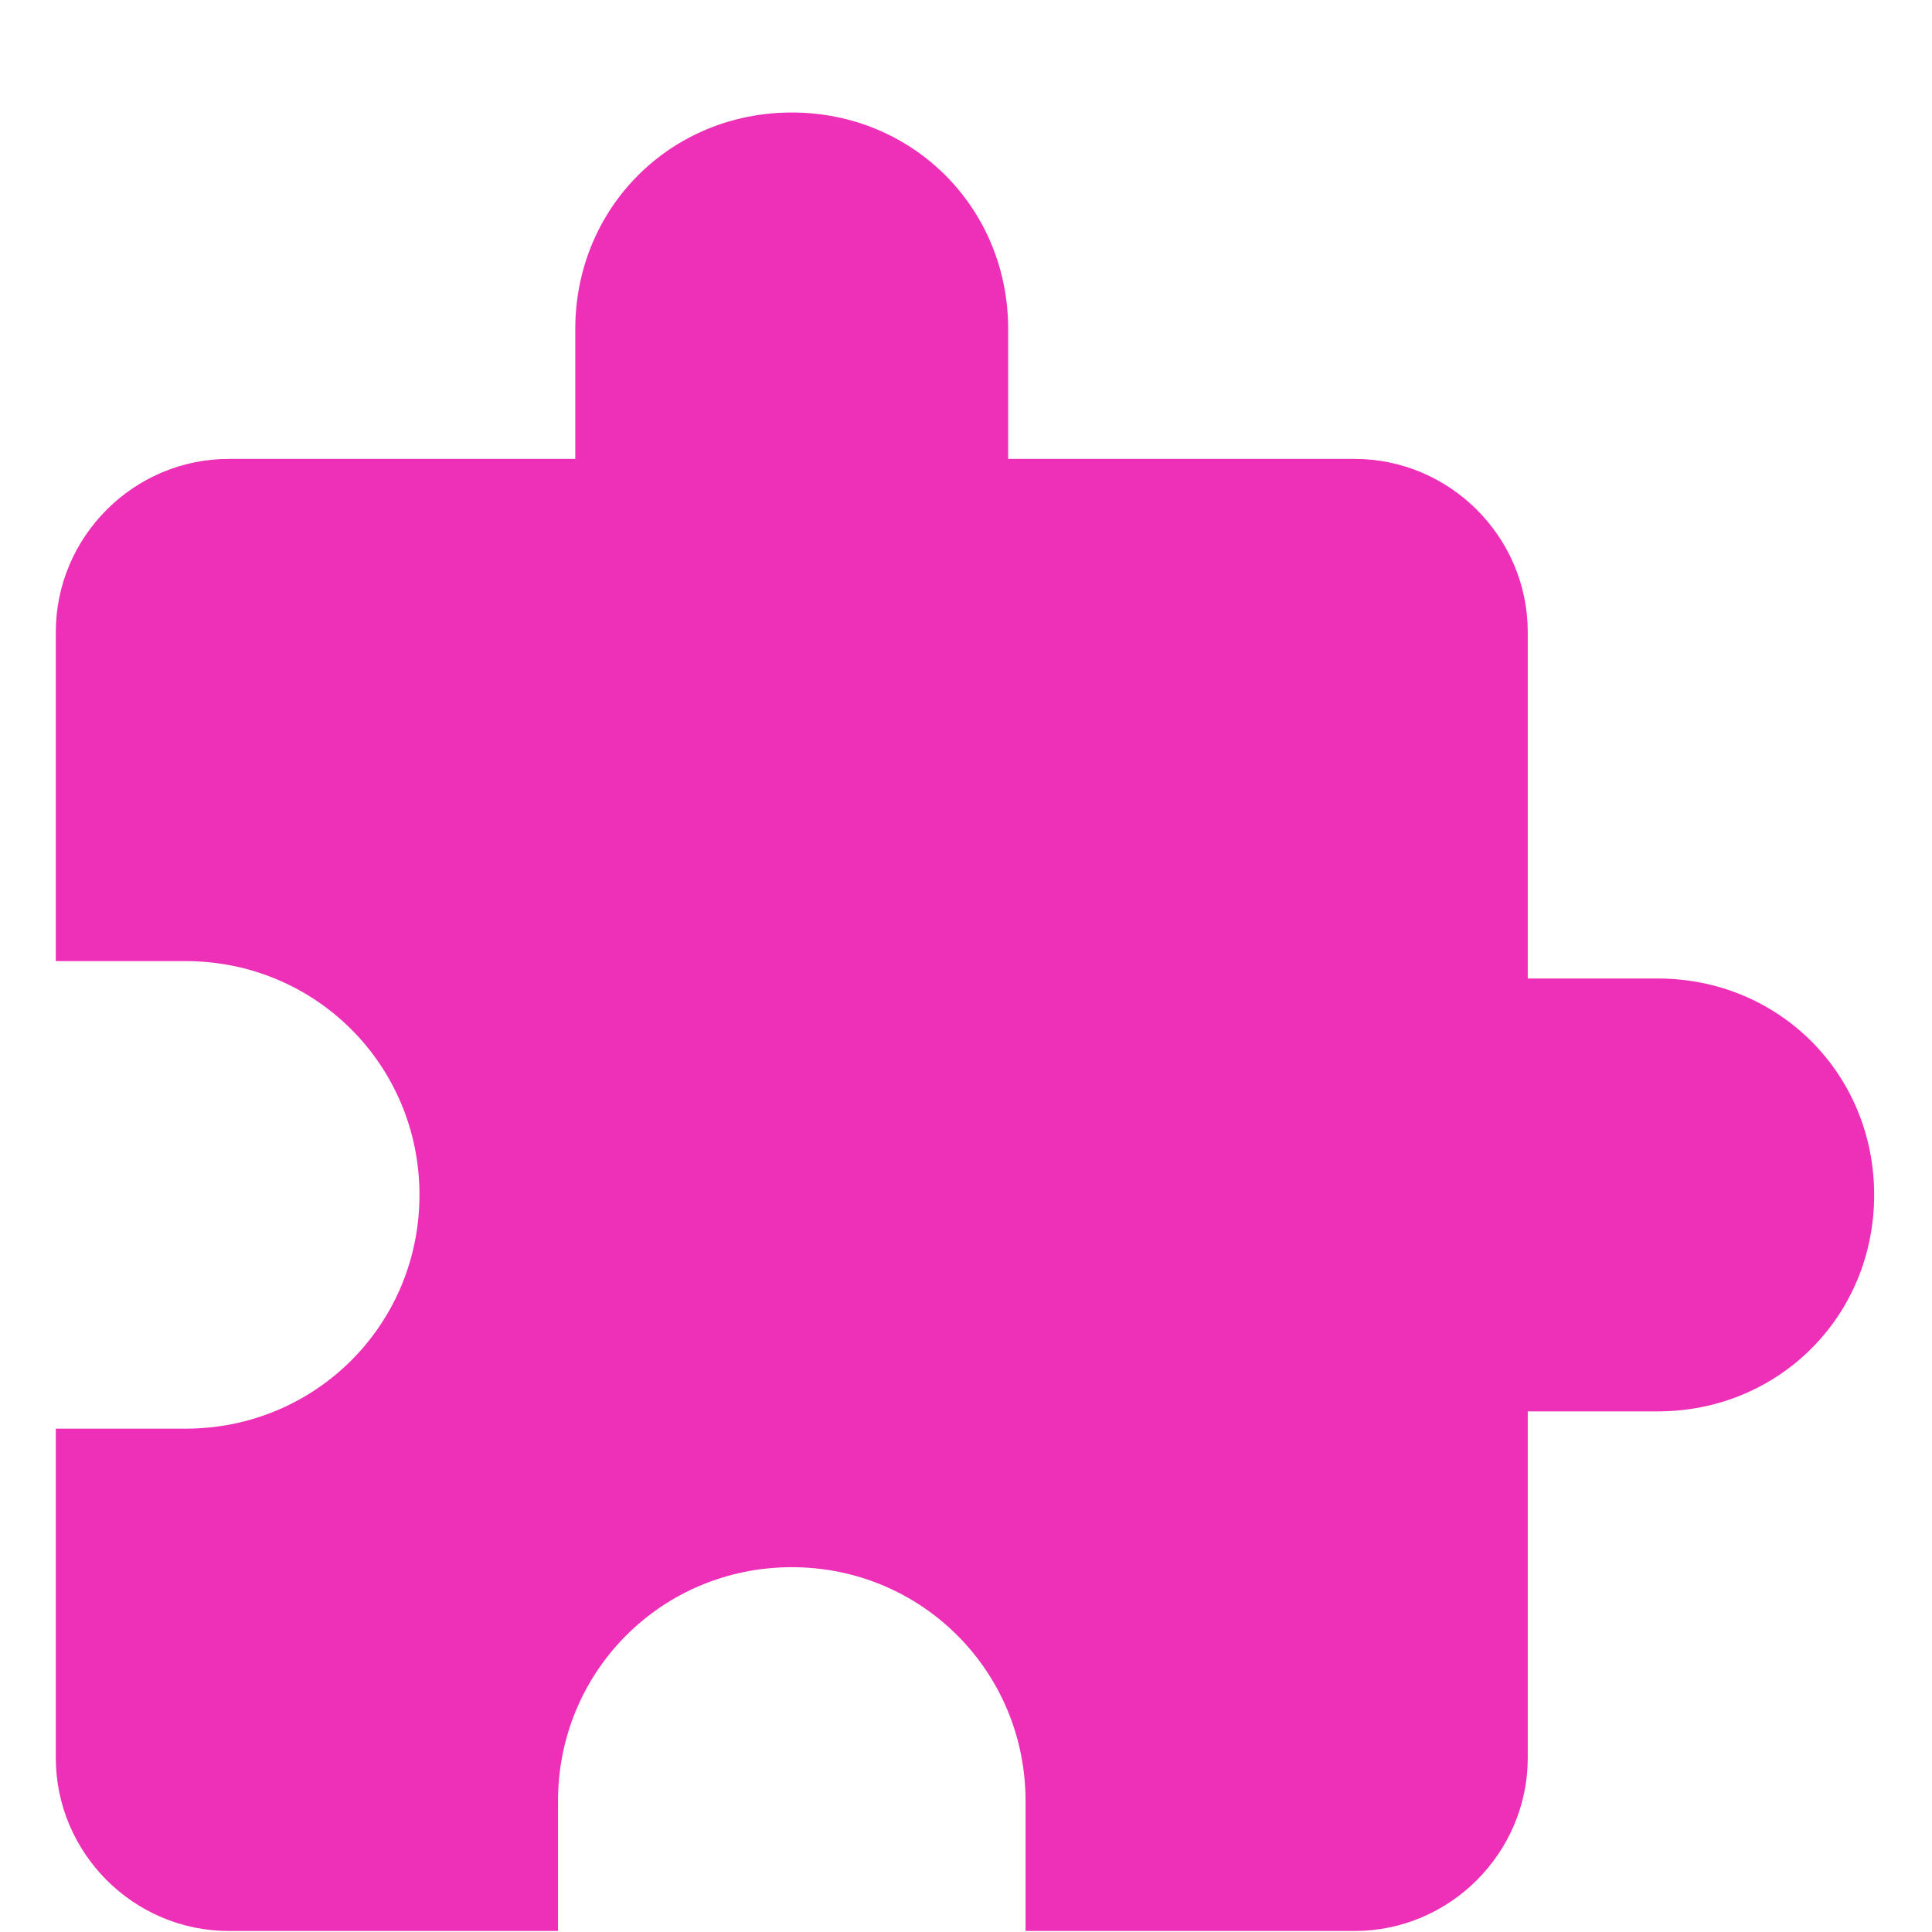 <svg width="17" height="17" viewBox="0 0 17 17" fill="none" xmlns="http://www.w3.org/2000/svg">
<path d="M14.586 8.61H13.443V5.562C13.443 4.724 12.757 4.038 11.919 4.038H8.871V2.895C8.871 1.829 8.033 0.99 6.967 0.99C5.9 0.99 5.062 1.829 5.062 2.895V4.038H2.014C1.176 4.038 0.491 4.724 0.491 5.562V8.457H1.633C2.776 8.457 3.691 9.371 3.691 10.514C3.691 11.657 2.776 12.571 1.633 12.571H0.491V15.467C0.491 16.305 1.176 16.991 2.014 16.991H4.91V15.848C4.91 14.705 5.824 13.79 6.967 13.79C8.11 13.79 9.024 14.705 9.024 15.848V16.991H11.919C12.757 16.991 13.443 16.305 13.443 15.467V12.419H14.586C15.652 12.419 16.491 11.581 16.491 10.514C16.491 9.448 15.652 8.61 14.586 8.61Z" fill="#EE2FB8"/>
</svg>
